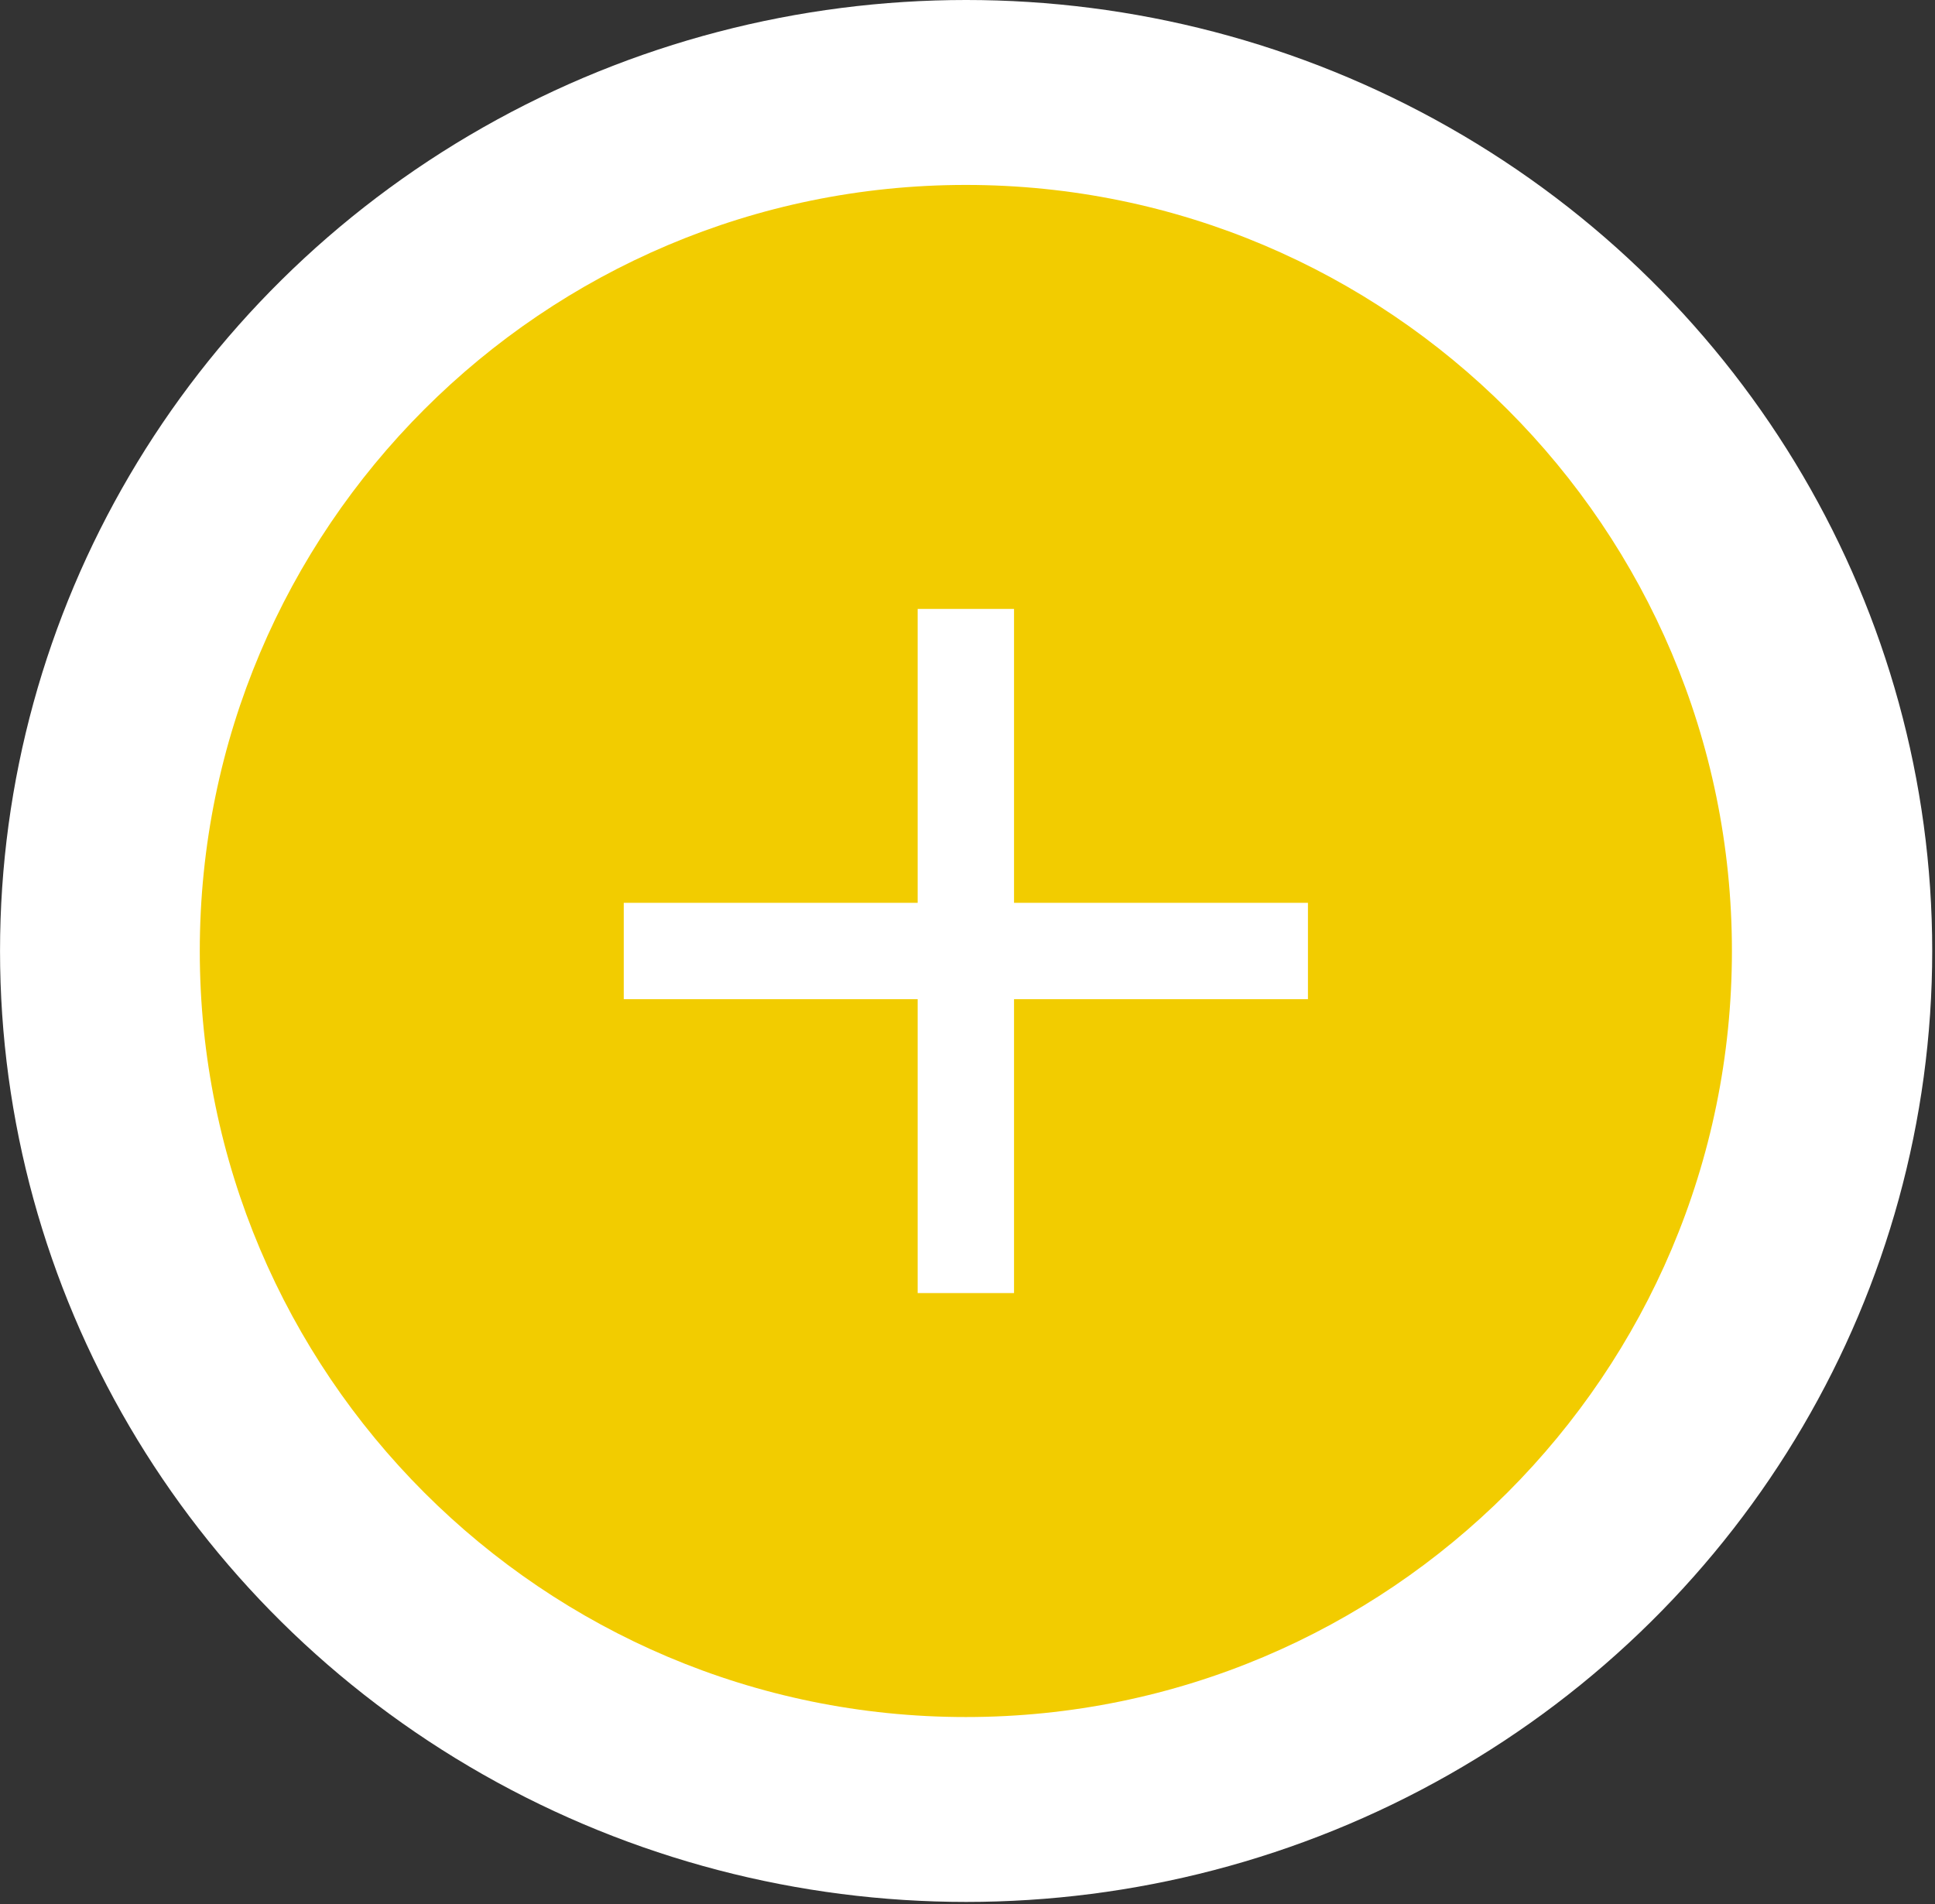 <?xml version="1.0" encoding="UTF-8" standalone="no"?>

<svg width="100%" height="100%" viewBox="0 0 251 247" version="1.1" xmlns="http://www.w3.org/2000/svg" xmlns:xlink="http://www.w3.org/1999/xlink" xml:space="preserve" xmlns:serif="http://www.serif.com/" style="fill-rule:evenodd;clip-rule:evenodd;stroke-linejoin:round;stroke-miterlimit:2;">
    <rect x="0" y="0" width="251" height="247" fill="#333333" stroke="none"/>
    <g transform="matrix(1.023,0,0,1.007,-15.341,-15.105)">
        <circle cx="137.5" cy="137.5" r="122.5" style="fill:white;"/>
    </g>
    <g id="Artboard1" transform="matrix(1,0,0,1,-7.214,-12.529)">
        <path d="M132.5,36.518C187.345,36.518 231.871,81.045 231.871,135.89C231.871,190.734 187.345,235.261 132.5,235.261C77.655,235.261 33.129,190.734 33.129,135.89C33.129,81.045 77.655,36.518 132.5,36.518ZM138.75,129.64L138.75,91.514L126.25,91.514L126.25,129.64L88.125,129.64L88.125,142.14L126.25,142.14L126.25,180.265L138.75,180.265L138.75,142.14L176.875,142.14L176.875,129.64L138.75,129.64Z" style="fill:rgb(242,204,0);"/>
    </g>
</svg>
